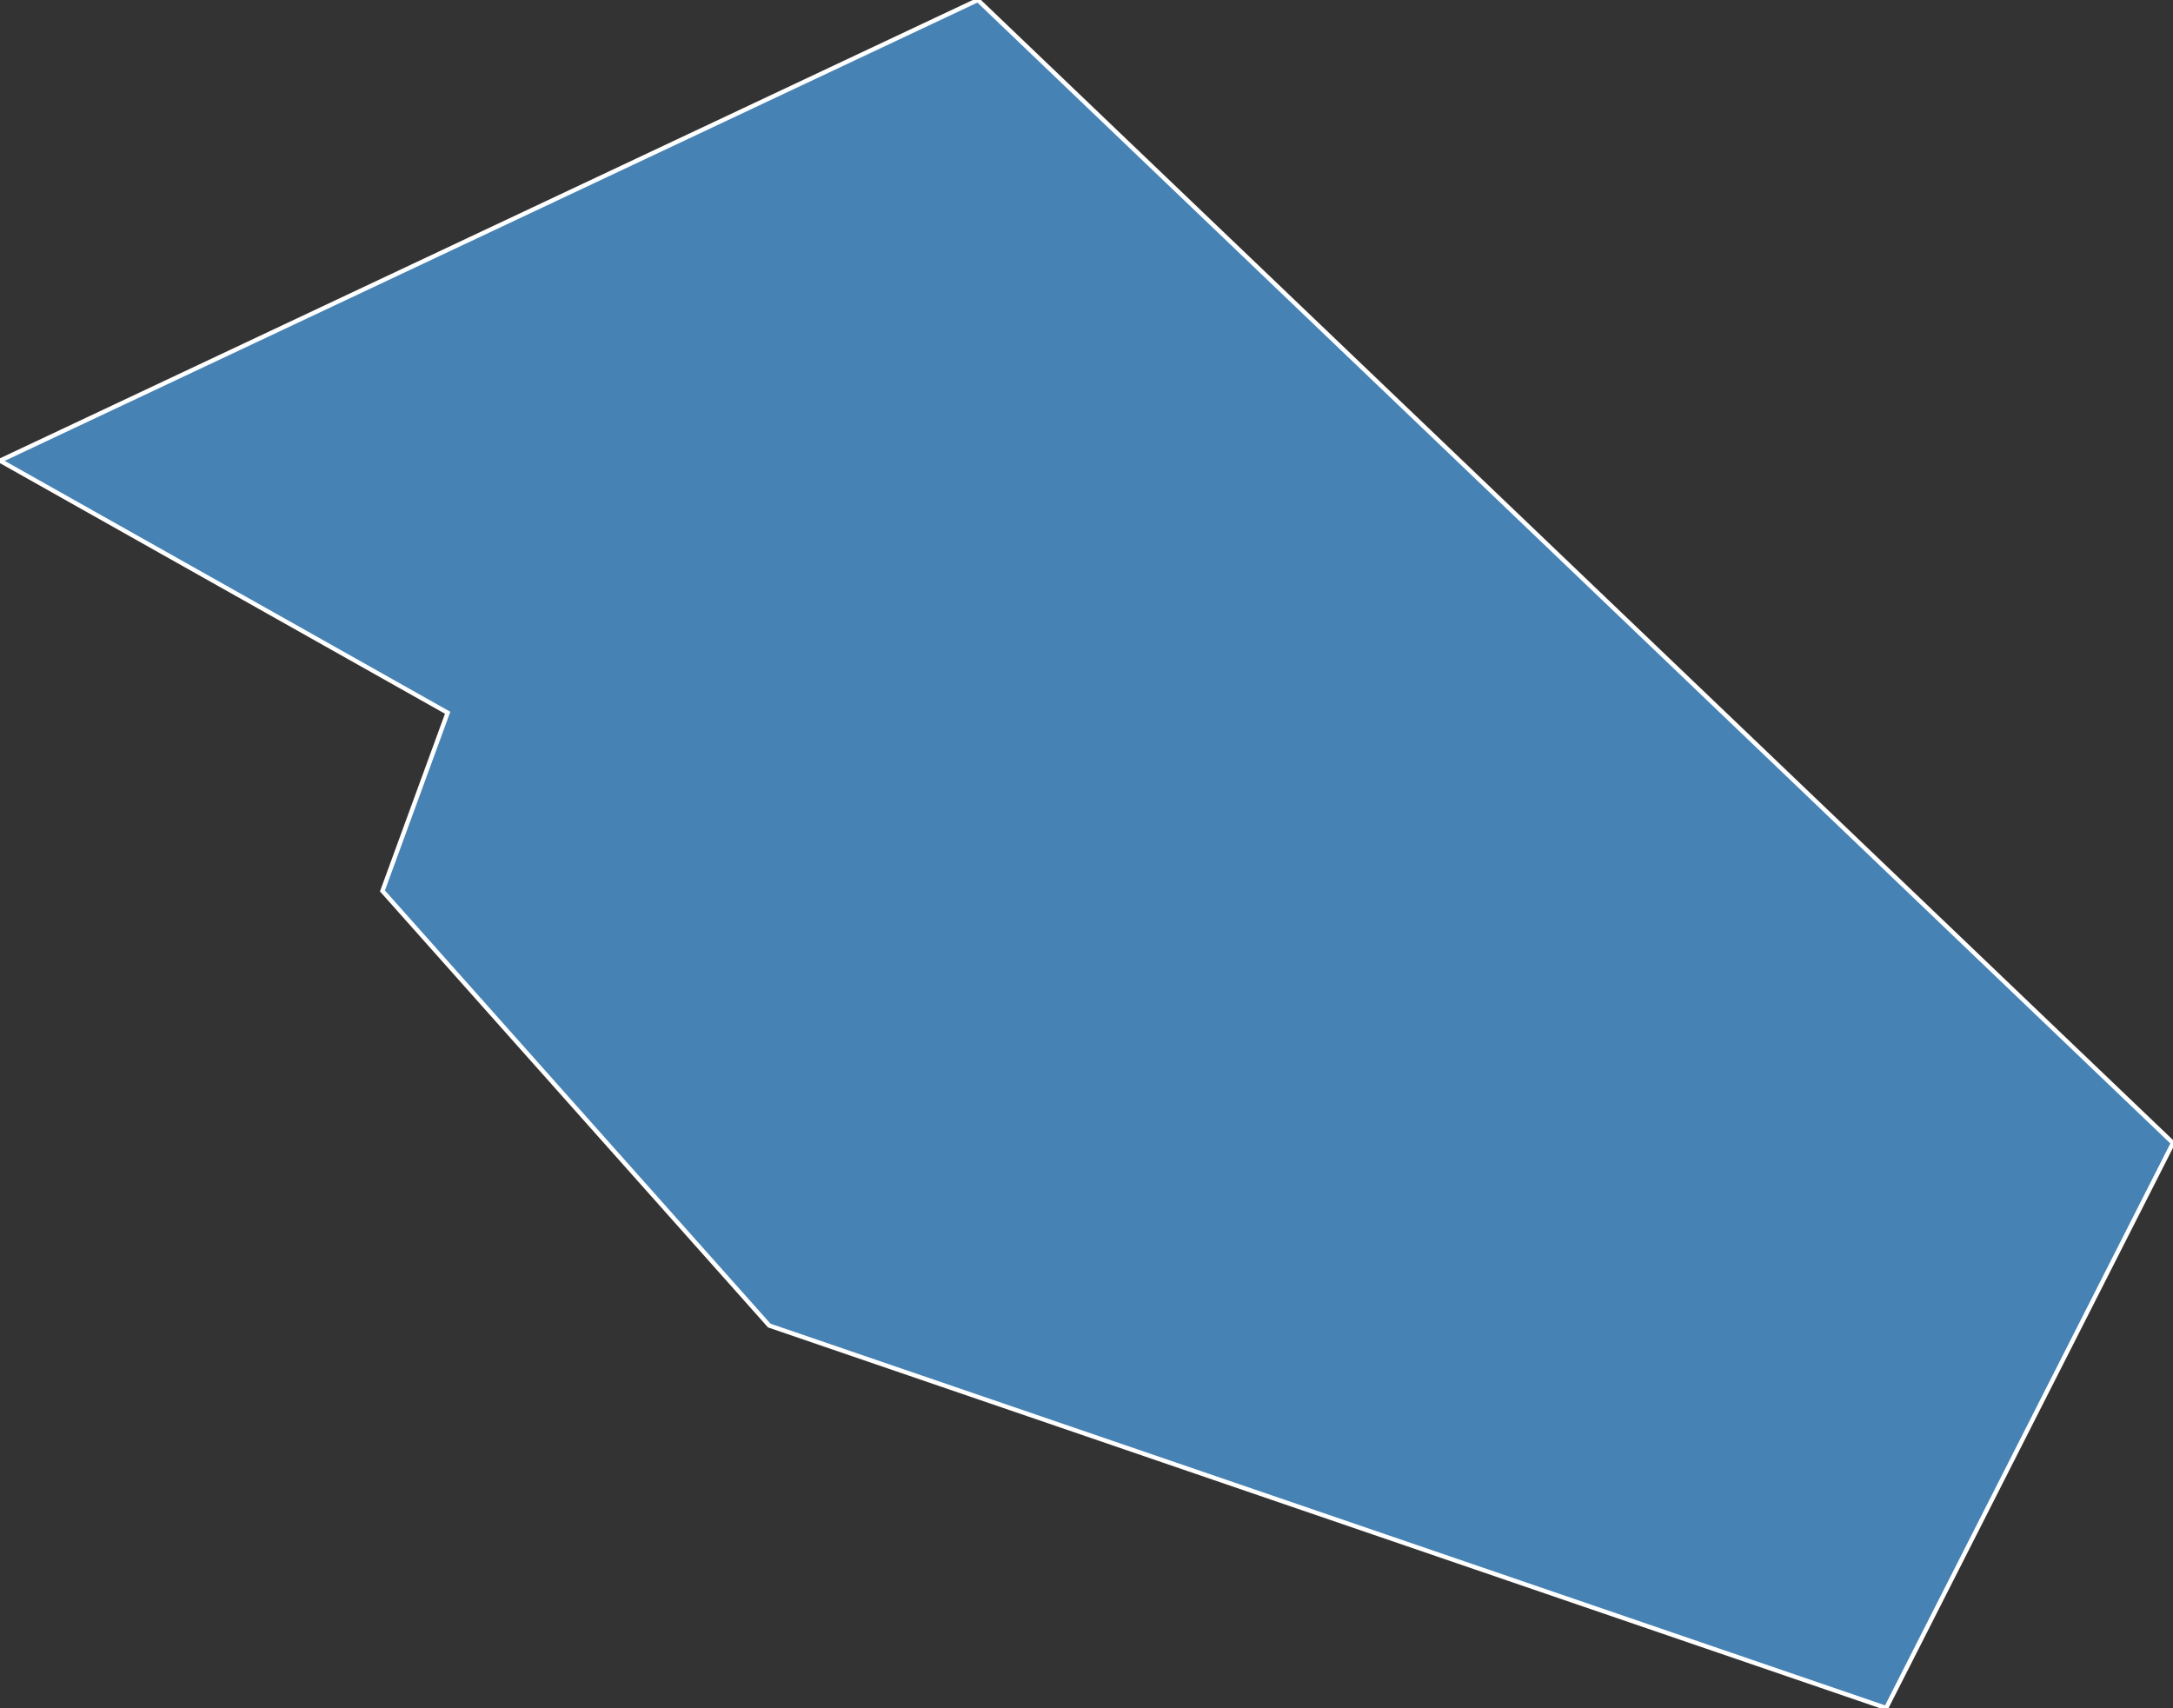 <?xml version="1.0" encoding="utf-8"?>
<svg version="1.1" id="svgmap" xmlns="http://www.w3.org/2000/svg" xmlns:xlink="http://www.w3.org/1999/xlink" x="0px" y="0px" width="100%" height="100%" viewBox="0 0 500 393">
<rect x="0" y="0" width="500" height="393" fill="#333333" stroke="none"/>
<polygon points="500,263 434,393 177,305 88,205 103,164 0,106 225,0 500,263" id="73137" class="commune" fill="steelblue" stroke-width="1" stroke="white" geotype="commune" geoname="Jacob-Bellecombette" code_insee="73137" code_canton="7308"/></svg>